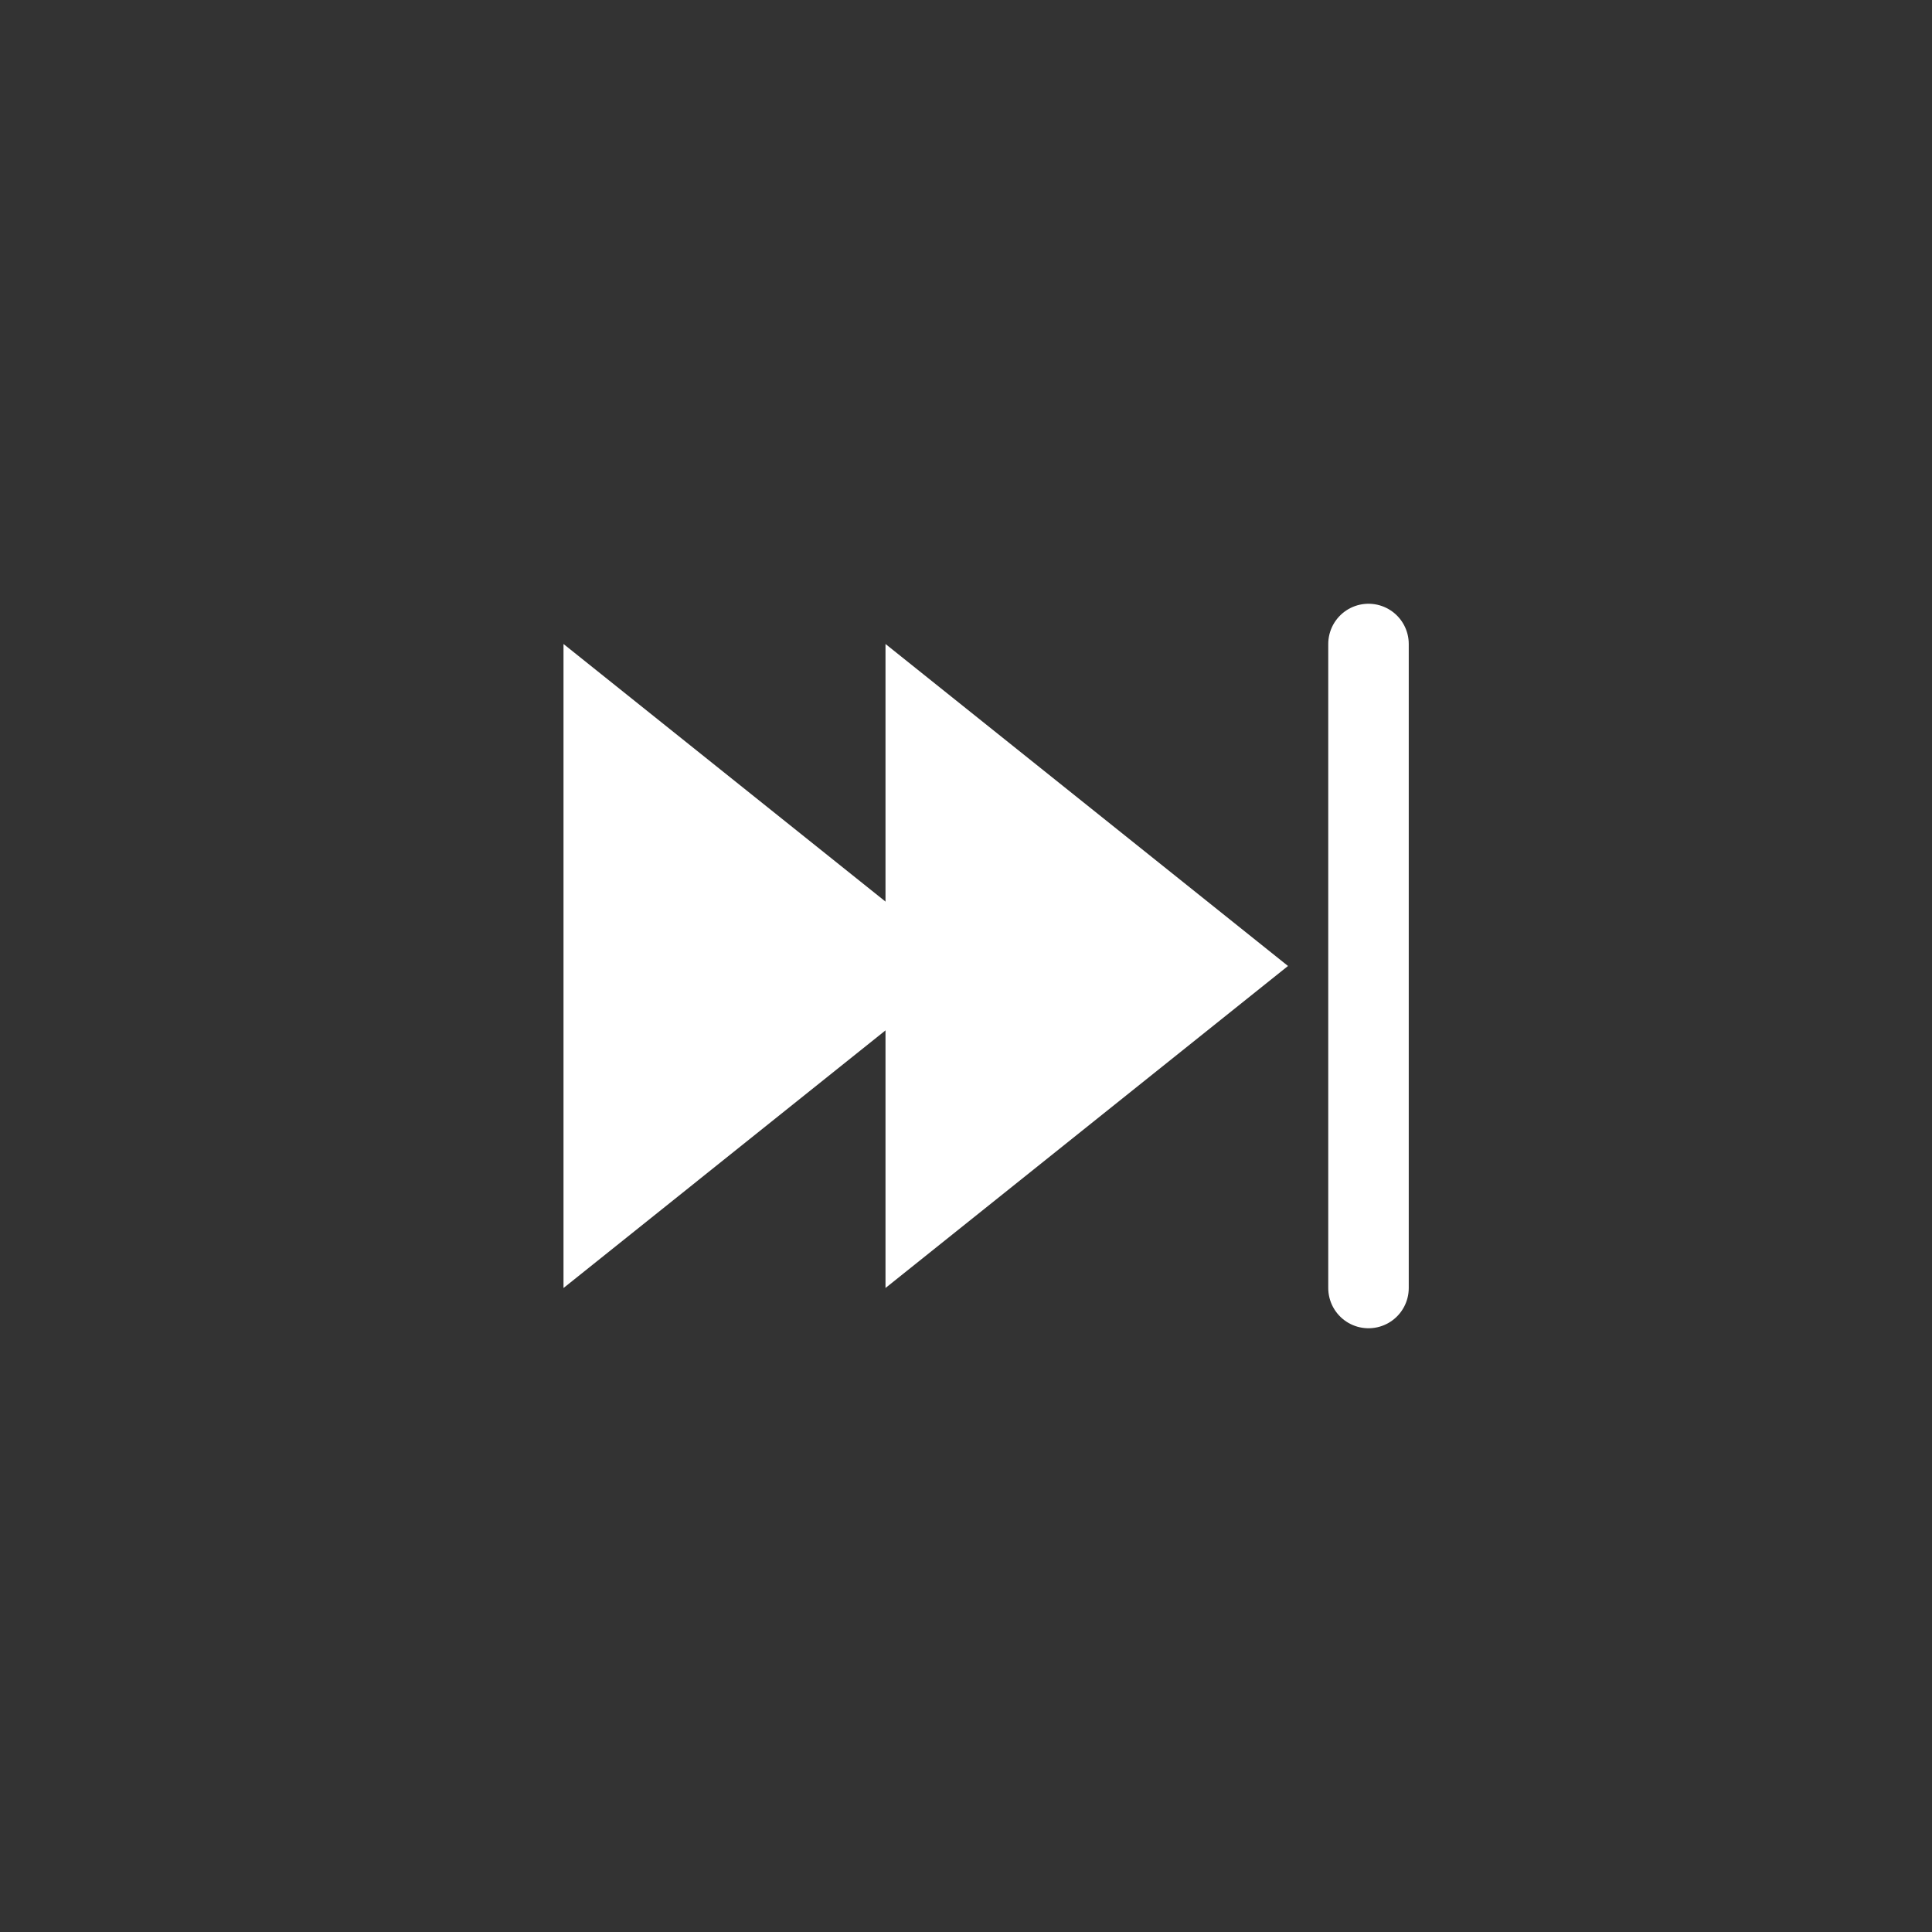 <svg xmlns="http://www.w3.org/2000/svg" viewBox="0 0 48 48" width="40" height="40" role="img" aria-label="Next">
  <rect x="0" y="0" width="48" height="48" fill="#333333" stroke="none"/>
  <!-- Two triangles for next -->
  <path d="M22 16 L32 24 L22 32 Z" fill="#ffffff"/>
  <path d="M14 16 L24 24 L14 32 Z" fill="#ffffff"/>
  
  <!-- Vertical line (same height as triangles) -->
  <line x1="34" y1="16" x2="34" y2="32" stroke="#ffffff" stroke-width="2" stroke-linecap="round"/>
</svg>

